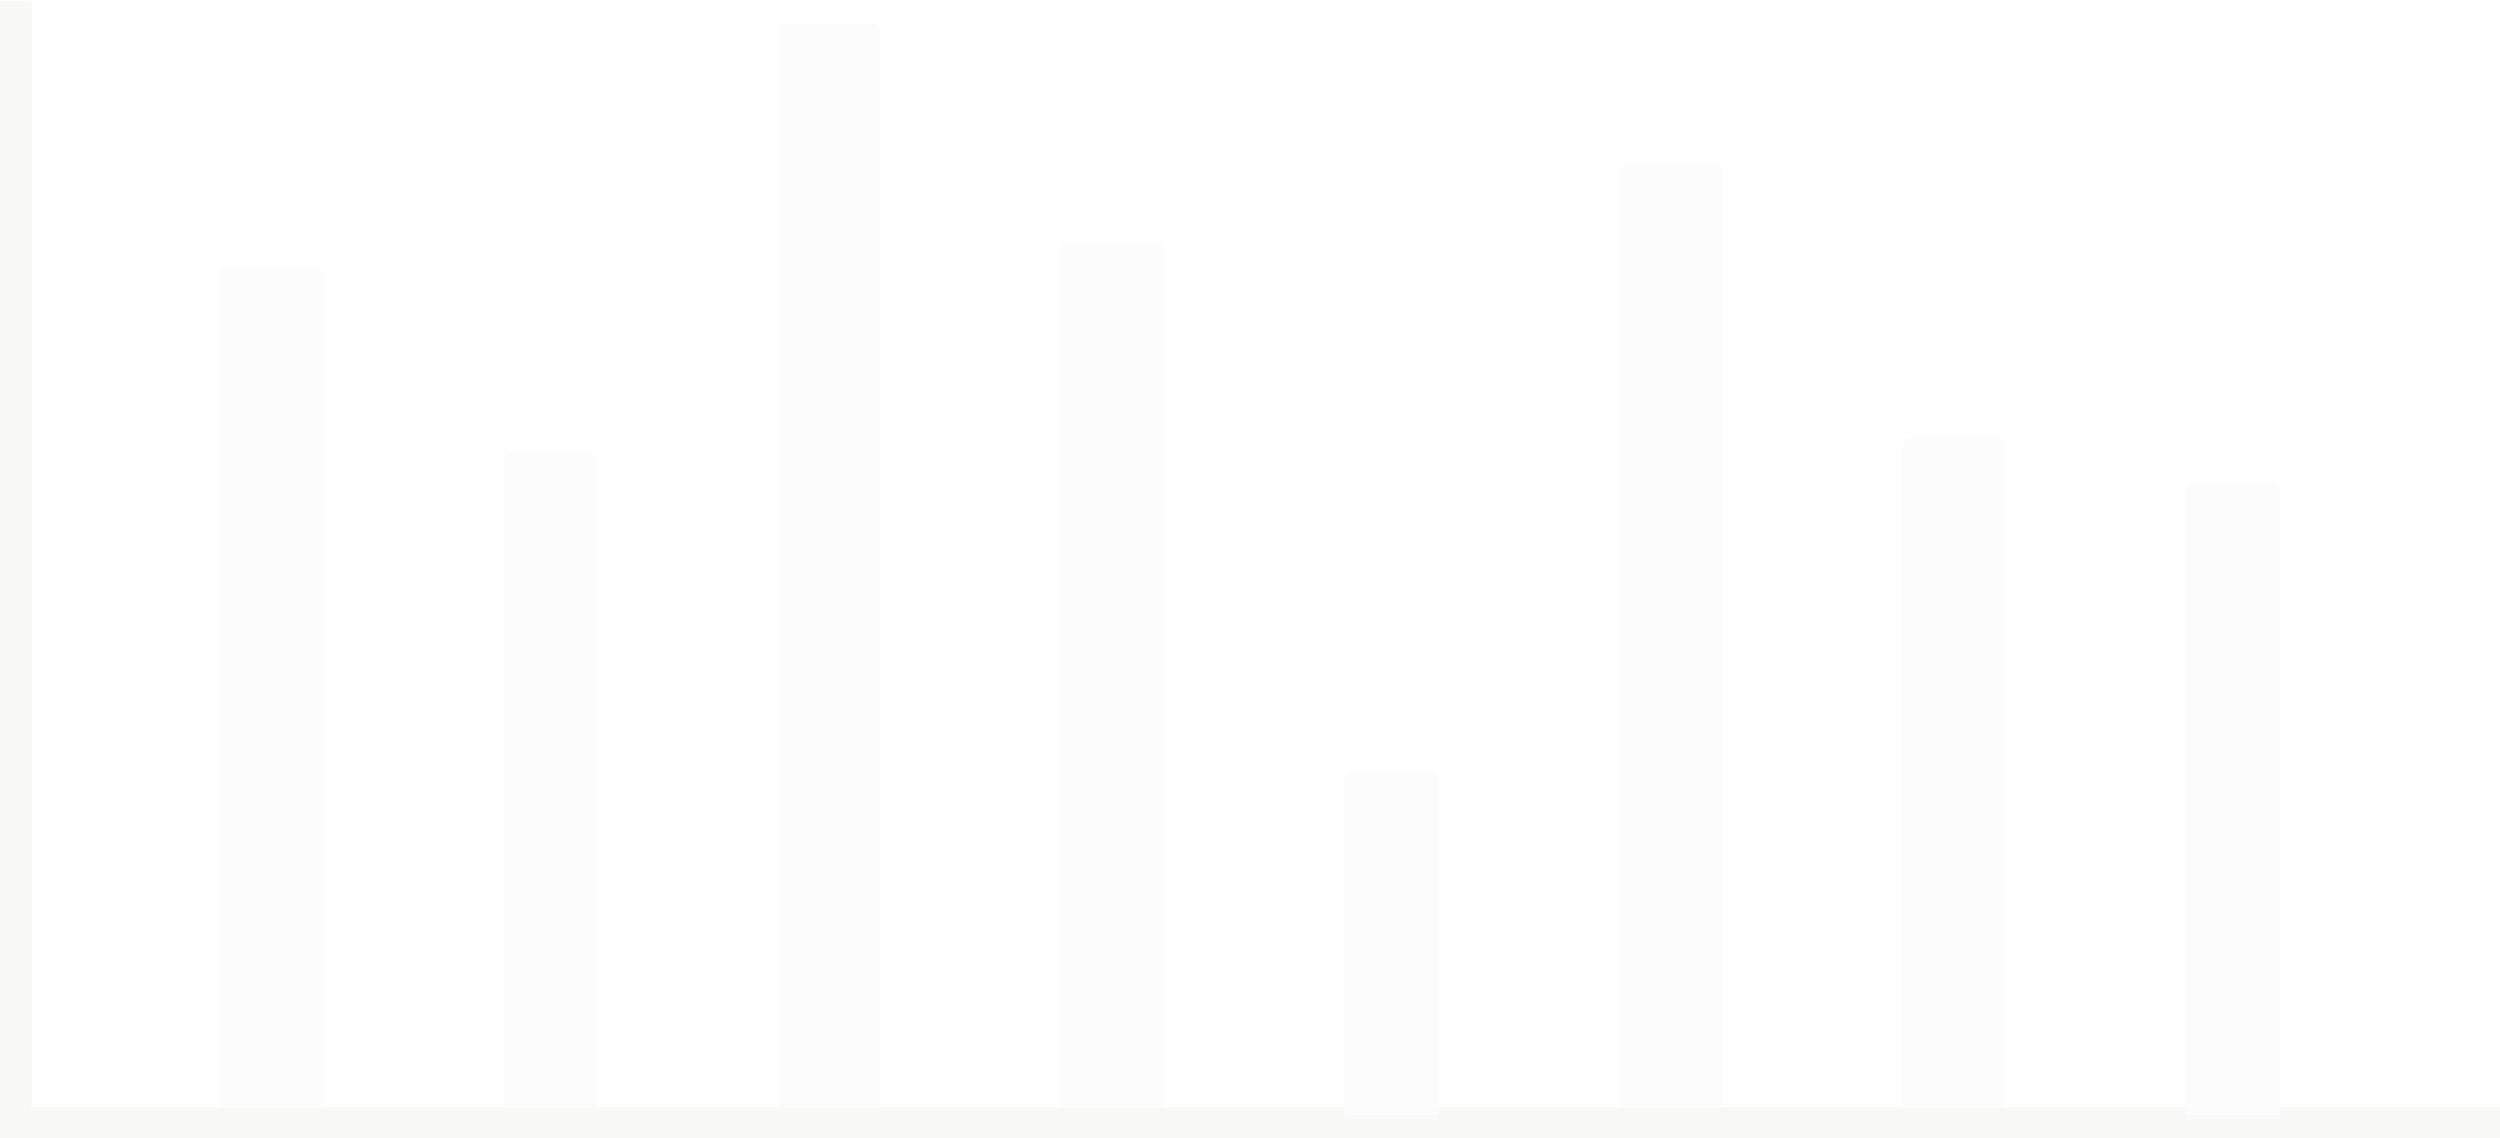 <svg width="1076" height="490" viewBox="0 0 1076 490" fill="none" xmlns="http://www.w3.org/2000/svg">
<g opacity="0.05">
<rect width="1076" height="13.412" transform="matrix(1 0 0 -1 0 490)" fill="#68675C"/>
<rect y="0.453" width="13.535" height="479.488" fill="#68675C"/>
<path d="M94.742 117.457C94.742 115.8 96.085 114.457 97.742 114.457H135.73C137.386 114.457 138.73 115.8 138.73 117.457V476.588H94.742V117.457Z" fill="#C4C4C4"/>
<path d="M216.554 197.93C216.554 196.274 217.897 194.93 219.554 194.93H254.157C255.814 194.93 257.157 196.274 257.157 197.93V476.588H216.554V197.93Z" fill="#C4C4C4"/>
<path d="M334.981 13.512C334.981 11.855 336.324 10.512 337.981 10.512H375.969C377.625 10.512 378.969 11.855 378.969 13.512V476.588H334.981V13.512Z" fill="#C4C4C4"/>
<path d="M456.792 107.398C456.792 105.741 458.136 104.398 459.792 104.398H497.78C499.437 104.398 500.78 105.741 500.78 107.398V476.588H456.792V107.398Z" fill="#C4C4C4"/>
<path d="M578.604 335.406C578.604 333.749 579.947 332.406 581.604 332.406H616.208C617.864 332.406 619.208 333.749 619.208 335.406V479.941H578.604V335.406Z" fill="#C4C4C4"/>
<path d="M697.031 73.867C697.031 72.21 698.375 70.867 700.031 70.867H738.019C739.676 70.867 741.019 72.21 741.019 73.867V476.588H697.031V73.867Z" fill="#C4C4C4"/>
<path d="M940.654 211.343C940.654 209.686 941.997 208.343 943.654 208.343H978.258C979.915 208.343 981.258 209.686 981.258 211.343V479.941H940.654V211.343Z" fill="#C4C4C4"/>
<path d="M818.843 191.224C818.843 189.567 820.186 188.224 821.843 188.224H859.83C861.487 188.224 862.83 189.567 862.83 191.224V476.588H818.843V191.224Z" fill="#C4C4C4"/>
</g>
</svg>
